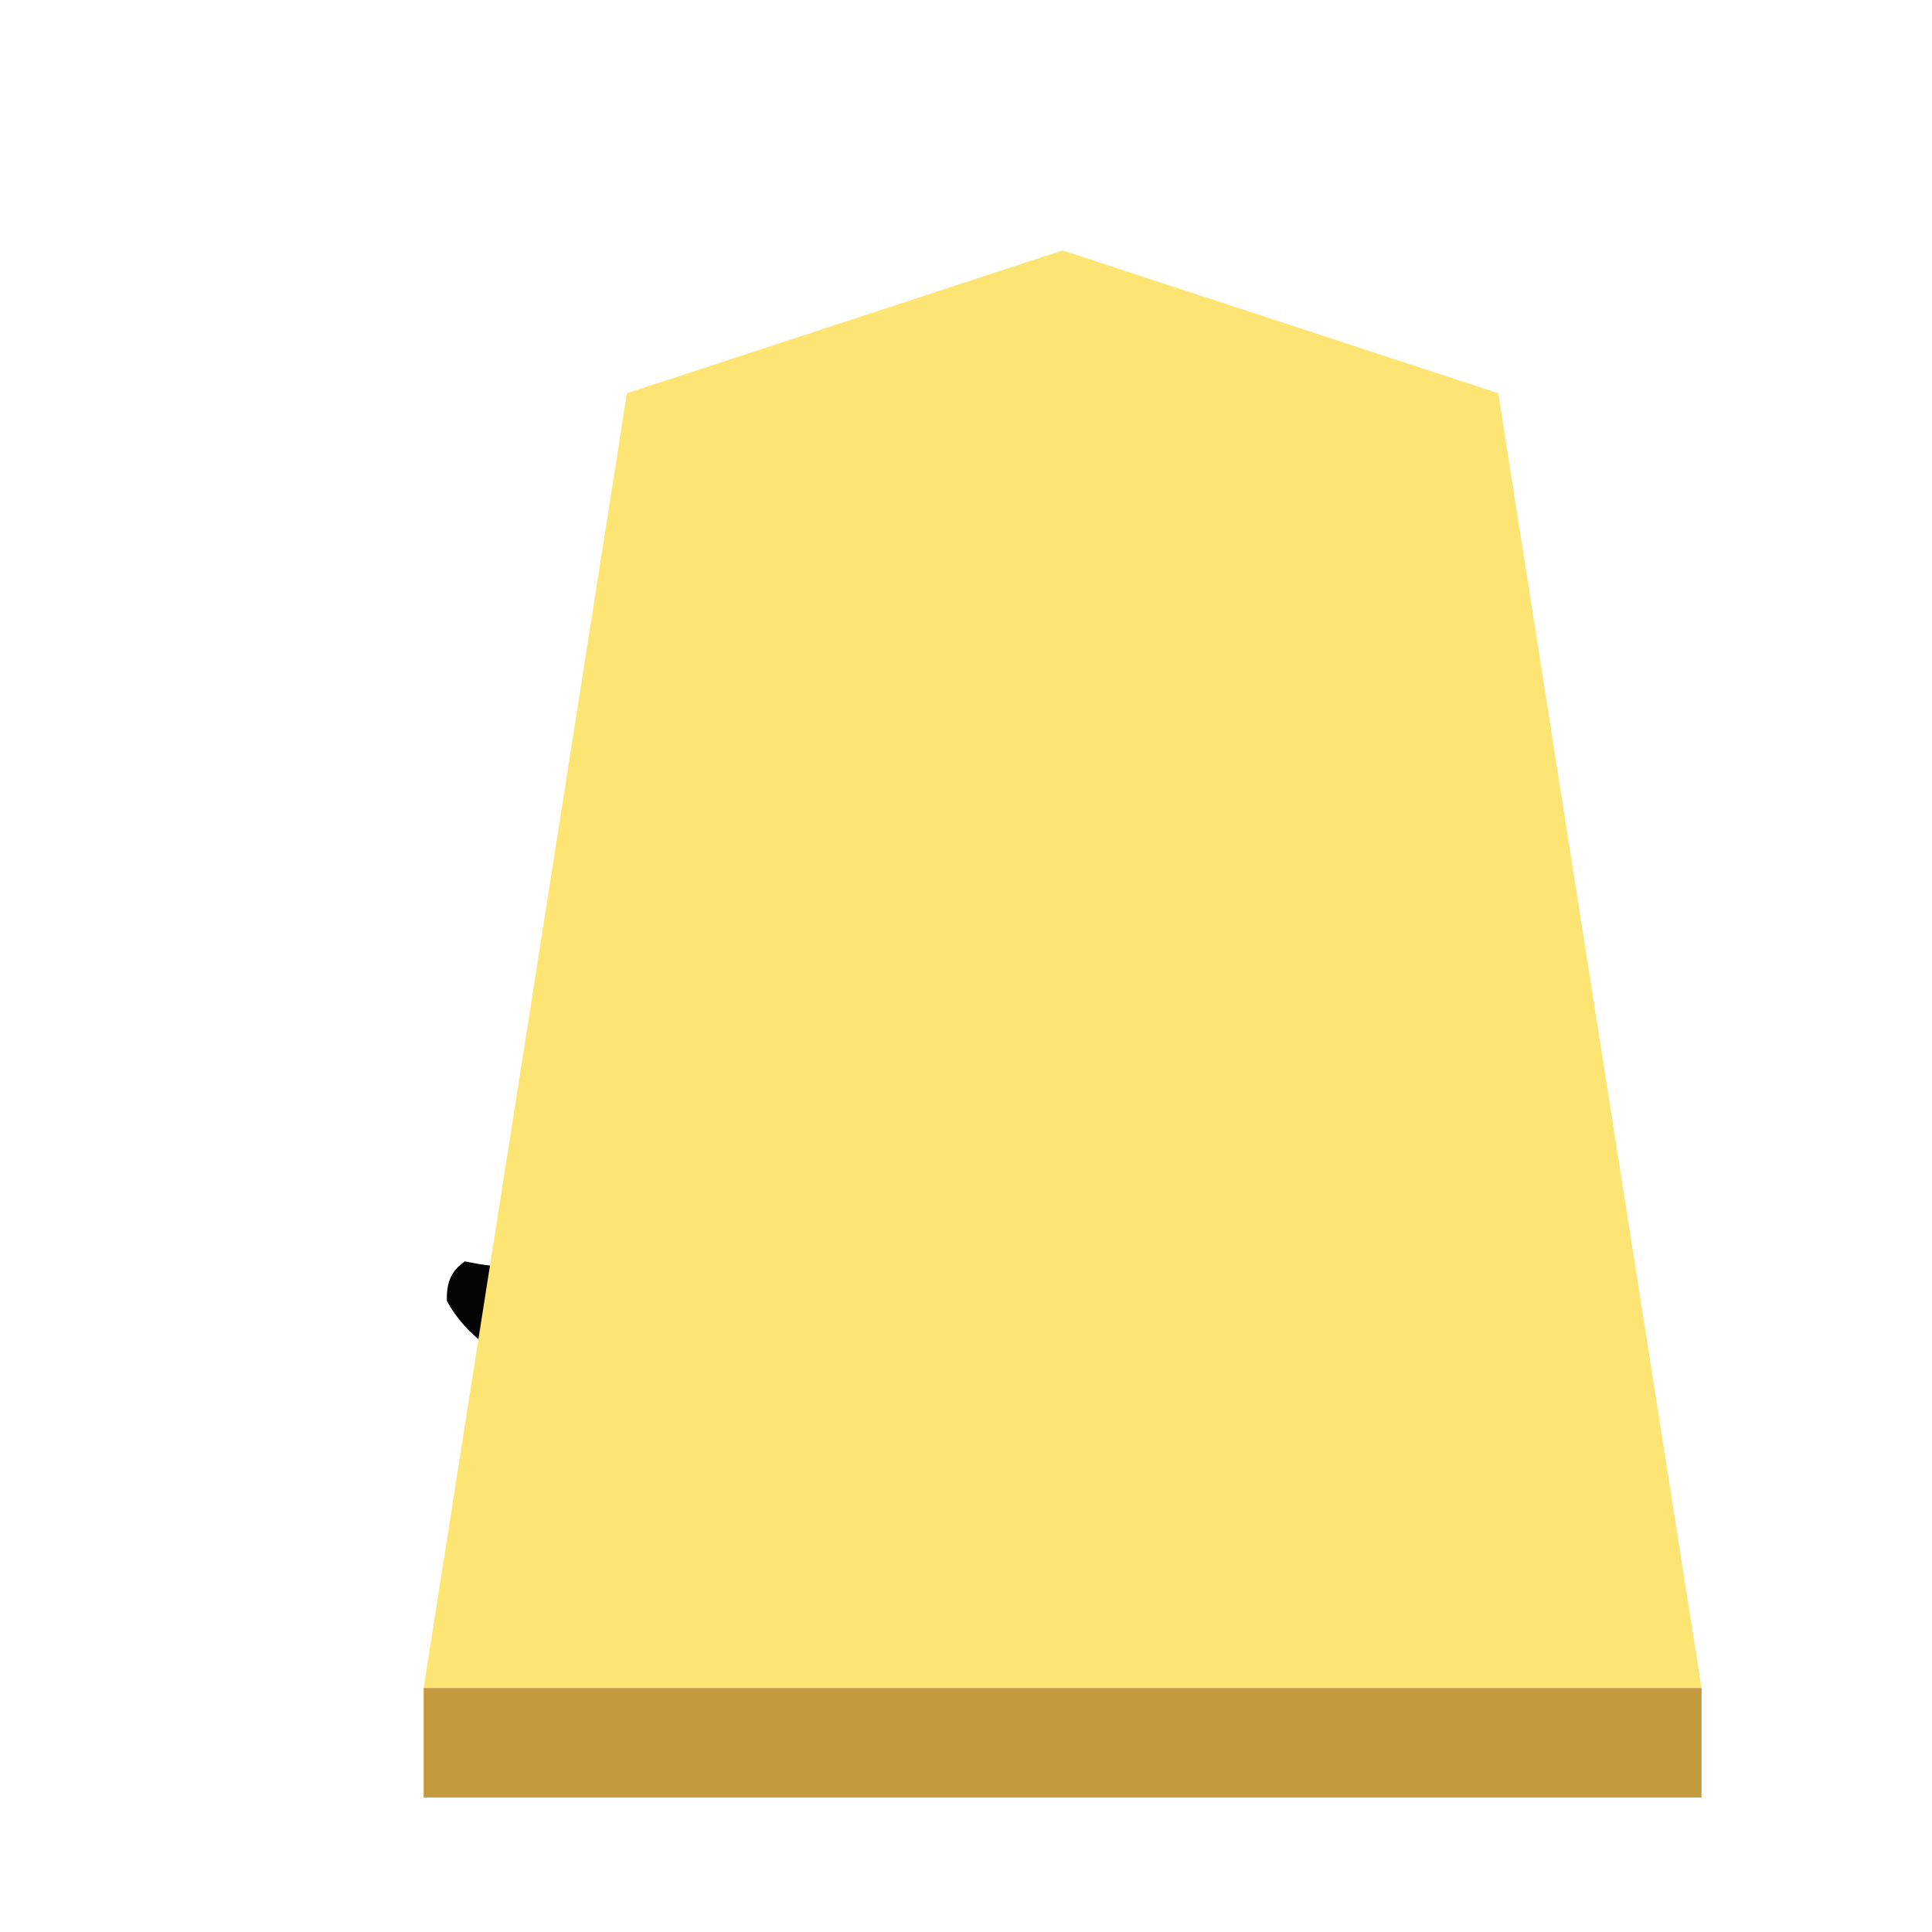 <?xml version="1.0" encoding="UTF-8" standalone="no"?>
<svg
   xmlns:dc="http://purl.org/dc/elements/1.1/"
   xmlns:cc="http://creativecommons.org/ns#"
   xmlns:rdf="http://www.w3.org/1999/02/22-rdf-syntax-ns#"
   xmlns:svg="http://www.w3.org/2000/svg"
   xmlns="http://www.w3.org/2000/svg"
   xmlns:sodipodi="http://sodipodi.sourceforge.net/DTD/sodipodi-0.dtd"
   xmlns:inkscape="http://www.inkscape.org/namespaces/inkscape"
   width="60"
   height="60"
   version="1.1"
   id="svg84"
   sodipodi:docname="0GY.svg"
   inkscape:version="1.0.1 (3bc2e813f5, 2020-09-07)">
  <sodipodi:namedview
     pagecolor="#ffffff"
     bordercolor="#666666"
     borderopacity="1"
     objecttolerance="10"
     gridtolerance="10"
     guidetolerance="10"
     inkscape:pageopacity="0"
     inkscape:pageshadow="2"
     inkscape:window-width="1366"
     inkscape:window-height="711"
     id="namedview86"
     showgrid="false"
     inkscape:zoom="3.2173359"
     inkscape:cx="-3.5430915"
     inkscape:cy="51.806765"
     inkscape:window-x="0"
     inkscape:window-y="0"
     inkscape:window-maximized="1"
     inkscape:current-layer="svg84" />
  <defs
     id="defs64">
    <filter
       id="a"
       color-interpolation-filters="sRGB">
      <feFlood
         flood-opacity=".498"
         flood-color="#000"
         result="flood"
         id="feFlood2" />
      <feComposite
         in="flood"
         in2="SourceGraphic"
         operator="in"
         result="composite1"
         id="feComposite4" />
      <feGaussianBlur
         in="composite1"
         stdDeviation="1"
         result="blur"
         id="feGaussianBlur6" />
      <feOffset
         dx="5"
         dy="3"
         result="offset"
         id="feOffset8" />
      <feComposite
         in="SourceGraphic"
         in2="offset"
         result="composite2"
         id="feComposite10" />
    </filter>
    <filter
       id="b"
       color-interpolation-filters="sRGB">
      <feGaussianBlur
         stdDeviation="5"
         result="result8"
         id="feGaussianBlur13" />
      <feComposite
         result="result6"
         in="SourceGraphic"
         operator="in"
         in2="result8"
         id="feComposite15" />
      <feComposite
         operator="in"
         result="result11"
         in2="result6"
         id="feComposite17" />
      <feFlood
         result="result10"
         flood-opacity="1"
         flood-color="#FFF"
         id="feFlood19" />
      <feBlend
         mode="multiply"
         in="result10"
         in2="result11"
         result="result12"
         id="feBlend21" />
      <feComposite
         result="fbSourceGraphic"
         operator="in"
         in2="SourceGraphic"
         in="result12"
         id="feComposite23" />
      <feFlood
         result="result6"
         flood-color="#4B659A"
         id="feFlood25" />
      <feComposite
         k3=".3"
         k2=".3"
         k1=".5"
         operator="arithmetic"
         result="result2"
         in="fbSourceGraphic"
         in2="result6"
         id="feComposite27" />
      <feColorMatrix
         result="fbSourceGraphicAlpha"
         in="result2"
         values="1 0 0 -1 0 1 0 1 -1 0 1 0 0 -1 0 -0.8 -1 0 3.9 -2.7"
         id="feColorMatrix29" />
      <feGaussianBlur
         result="result0"
         in="fbSourceGraphicAlpha"
         stdDeviation=".5"
         id="feGaussianBlur31" />
      <feDiffuseLighting
         lighting-color="#fff"
         diffuseConstant=".7"
         surfaceScale="50"
         result="result13"
         in="result0"
         id="feDiffuseLighting35">
        <feDistantLight
           elevation="20"
           azimuth="225"
           id="feDistantLight33" />
      </feDiffuseLighting>
      <feSpecularLighting
         specularExponent="20"
         specularConstant=".7"
         surfaceScale="10"
         lighting-color="#fff"
         result="result1"
         in="result0"
         id="feSpecularLighting39">
        <feDistantLight
           elevation="45"
           azimuth="225"
           id="feDistantLight37" />
      </feSpecularLighting>
      <feBlend
         mode="screen"
         result="result5"
         in2="SourceGraphic"
         in="result13"
         id="feBlend41" />
      <feComposite
         in="result1"
         k3="1"
         k2="1"
         operator="arithmetic"
         in2="result5"
         result="result9"
         id="feComposite43" />
      <feComposite
         in2="SourceGraphic"
         operator="in"
         result="fbSourceGraphic"
         id="feComposite45" />
      <feColorMatrix
         result="fbSourceGraphicAlpha"
         in="fbSourceGraphic"
         values="0 0 0 -1 0 0 0 0 -1 0 0 0 0 -1 0 0 0 0 1 0"
         id="feColorMatrix47" />
      <feComposite
         in2="fbSourceGraphic"
         operator="arithmetic"
         k2="1"
         result="composite1"
         in="fbSourceGraphic"
         id="feComposite49" />
      <feColorMatrix
         in="composite1"
         values="1"
         type="saturate"
         result="colormatrix1"
         id="feColorMatrix51" />
      <feFlood
         flood-opacity=".667"
         flood-color="#000"
         result="flood1"
         id="feFlood53" />
      <feBlend
         in2="colormatrix1"
         in="flood1"
         mode="multiply"
         result="blend1"
         id="feBlend55" />
      <feBlend
         in2="blend1"
         mode="screen"
         result="blend2"
         id="feBlend57" />
      <feColorMatrix
         in="blend2"
         values="1"
         type="saturate"
         result="colormatrix2"
         id="feColorMatrix59" />
      <feComposite
         in2="fbSourceGraphic"
         in="colormatrix2"
         operator="in"
         result="composite2"
         id="feComposite61" />
    </filter>
  </defs>
  <g
     opacity="0.99"
     id="g82"
     transform="translate(3.921)">
    <g
       filter="url(#a)"
       transform="matrix(0.6,0,0,0.6,2.636,-50.376)"
       id="g72">
      <g
         stroke-width="0.988"
         id="g68">
        <path
           d="M 39.071,93.92 16.52,101.314 6,168.33 h 66.142 l -10.52,-67.017 z"
           fill="#fee572"
           id="path66" />
      </g>
      <path
         d="M 6,168.331 V 174 h 66.142 v -5.669 z"
         fill="#c3983c"
         fill-opacity="0.992"
         id="path70" />
    </g>
    <g
       transform="matrix(0.984,0,0,0.986,27.186,33.887)"
       opacity="0.99"
       stroke-width="0.868"
       filter="url(#b)"
       font-weight="400"
       letter-spacing="0"
       word-spacing="0"
       id="g80">
      <path
         style="line-height:1.25;-inkscape-font-specification:'cwTeX Q Kai'"
         d="m 13.062,0.962 q -0.292,0.375 -0.458,0.417 -0.709,0 -1.834,-0.958 L 7.812,-2.33 Q 7.687,-2.455 7.687,-3.205 7.854,-3.33 8.229,-3.33 q 0.75,0 2.25,0.583 1.541,0.542 1.958,0.958 0.625,0.542 0.625,2.75 z"
         font-size="42.667px"
         font-family="'cwTeX Q Kai'"
         stroke="#000000"
         id="path74" />
      <g
         style="line-height:1.25;-inkscape-font-specification:KaiTi"
         id="g78">
        <path
           d="m -6.677,-13.39 c -1.722,0 -4.415,-0.629 -5.248,-1.462 0,-0.194 1.498,-0.121 1.665,-0.204 0.194,-0.084 0.61,-0.153 1.25,-0.209 0.666,-0.083 1.43,-0.166 2.291,-0.25 0.89,-0.083 2.223,-0.277 4,-0.583 1.778,-0.306 3.695,-0.694 5.75,-1.167 a 5.693,5.693 0 0 1 1.459,-0.166 c 1.222,0 2.153,0.375 2.791,1.125 0.028,0.277 -0.027,0.5 -0.166,0.666 -0.14,0.14 -0.459,0.278 -0.959,0.417 -0.5,0.111 -1.027,0.208 -1.583,0.292 -0.528,0.055 -1.375,0.18 -2.542,0.375 -1.166,0.194 -2.305,0.402 -3.416,0.625 0.694,0.36 1.041,0.916 1.041,1.666 l -0.208,2.25 -0.125,4.042 v 0.042 l 4.004,-0.58 c 0.167,-0.028 1.309,-0.254 1.587,-0.254 1.083,0 1.875,0.348 2.375,1.042 -0.028,0.389 -0.542,0.722 -1.542,1 -1,0.278 -3.243,0.5 -4.466,0.667 -1.222,0.139 -1.86,0.222 -1.916,0.25 L -0.76,-3.598 -1.01,4.61 C 2.24,4.388 4.92,4.138 7.031,3.86 l 3.584,-0.625 h 0.291 c 0.806,0 1.653,0.43 2.542,1.292 0.917,0.833 1.375,1.472 1.375,1.917 -0.111,0.194 -0.389,0.291 -0.833,0.291 -0.417,0 -2.236,-0.152 -5.459,-0.458 L 5.865,6.11 c -2.306,0 -5.528,0.195 -9.667,0.584 -4.139,0.389 -6.357,0.784 -7.857,1.256 l -1.875,0.542 A 0.682,0.682 0 0 0 -13.7,8.533 h -0.167 c -0.556,0 -1.153,-0.208 -1.792,-0.625 -0.639,-0.416 -1.11,-0.889 -1.416,-1.416 0,-0.306 0.083,-0.528 0.25,-0.667 l 0.19,0.035 c 1.611,0.3 3.833,-0.166 6.583,-0.5 2.75,-0.333 5,-0.5 6.75,-0.5 h 0.167 l 0.125,-8.25 -3.75,0.25 c -1.222,-0.027 -2.917,-0.233 -3.528,-0.9 0,-0.305 0.18,-0.472 0.541,-0.5 l 2.653,-0.266 4.042,-0.542 v -6.083 c 0,-0.806 -0.264,-1.514 -0.792,-2.125 -1,0.11 -1.944,0.166 -2.833,0.166 z"
           style="-inkscape-font-specification:'cwTeX Q Kai'"
           font-size="42.667px"
           font-family="'cwTeX Q Kai'"
           stroke="#000000"
           aria-label="王"
           id="path76" />
      </g>
    </g>
  </g>
</svg>
